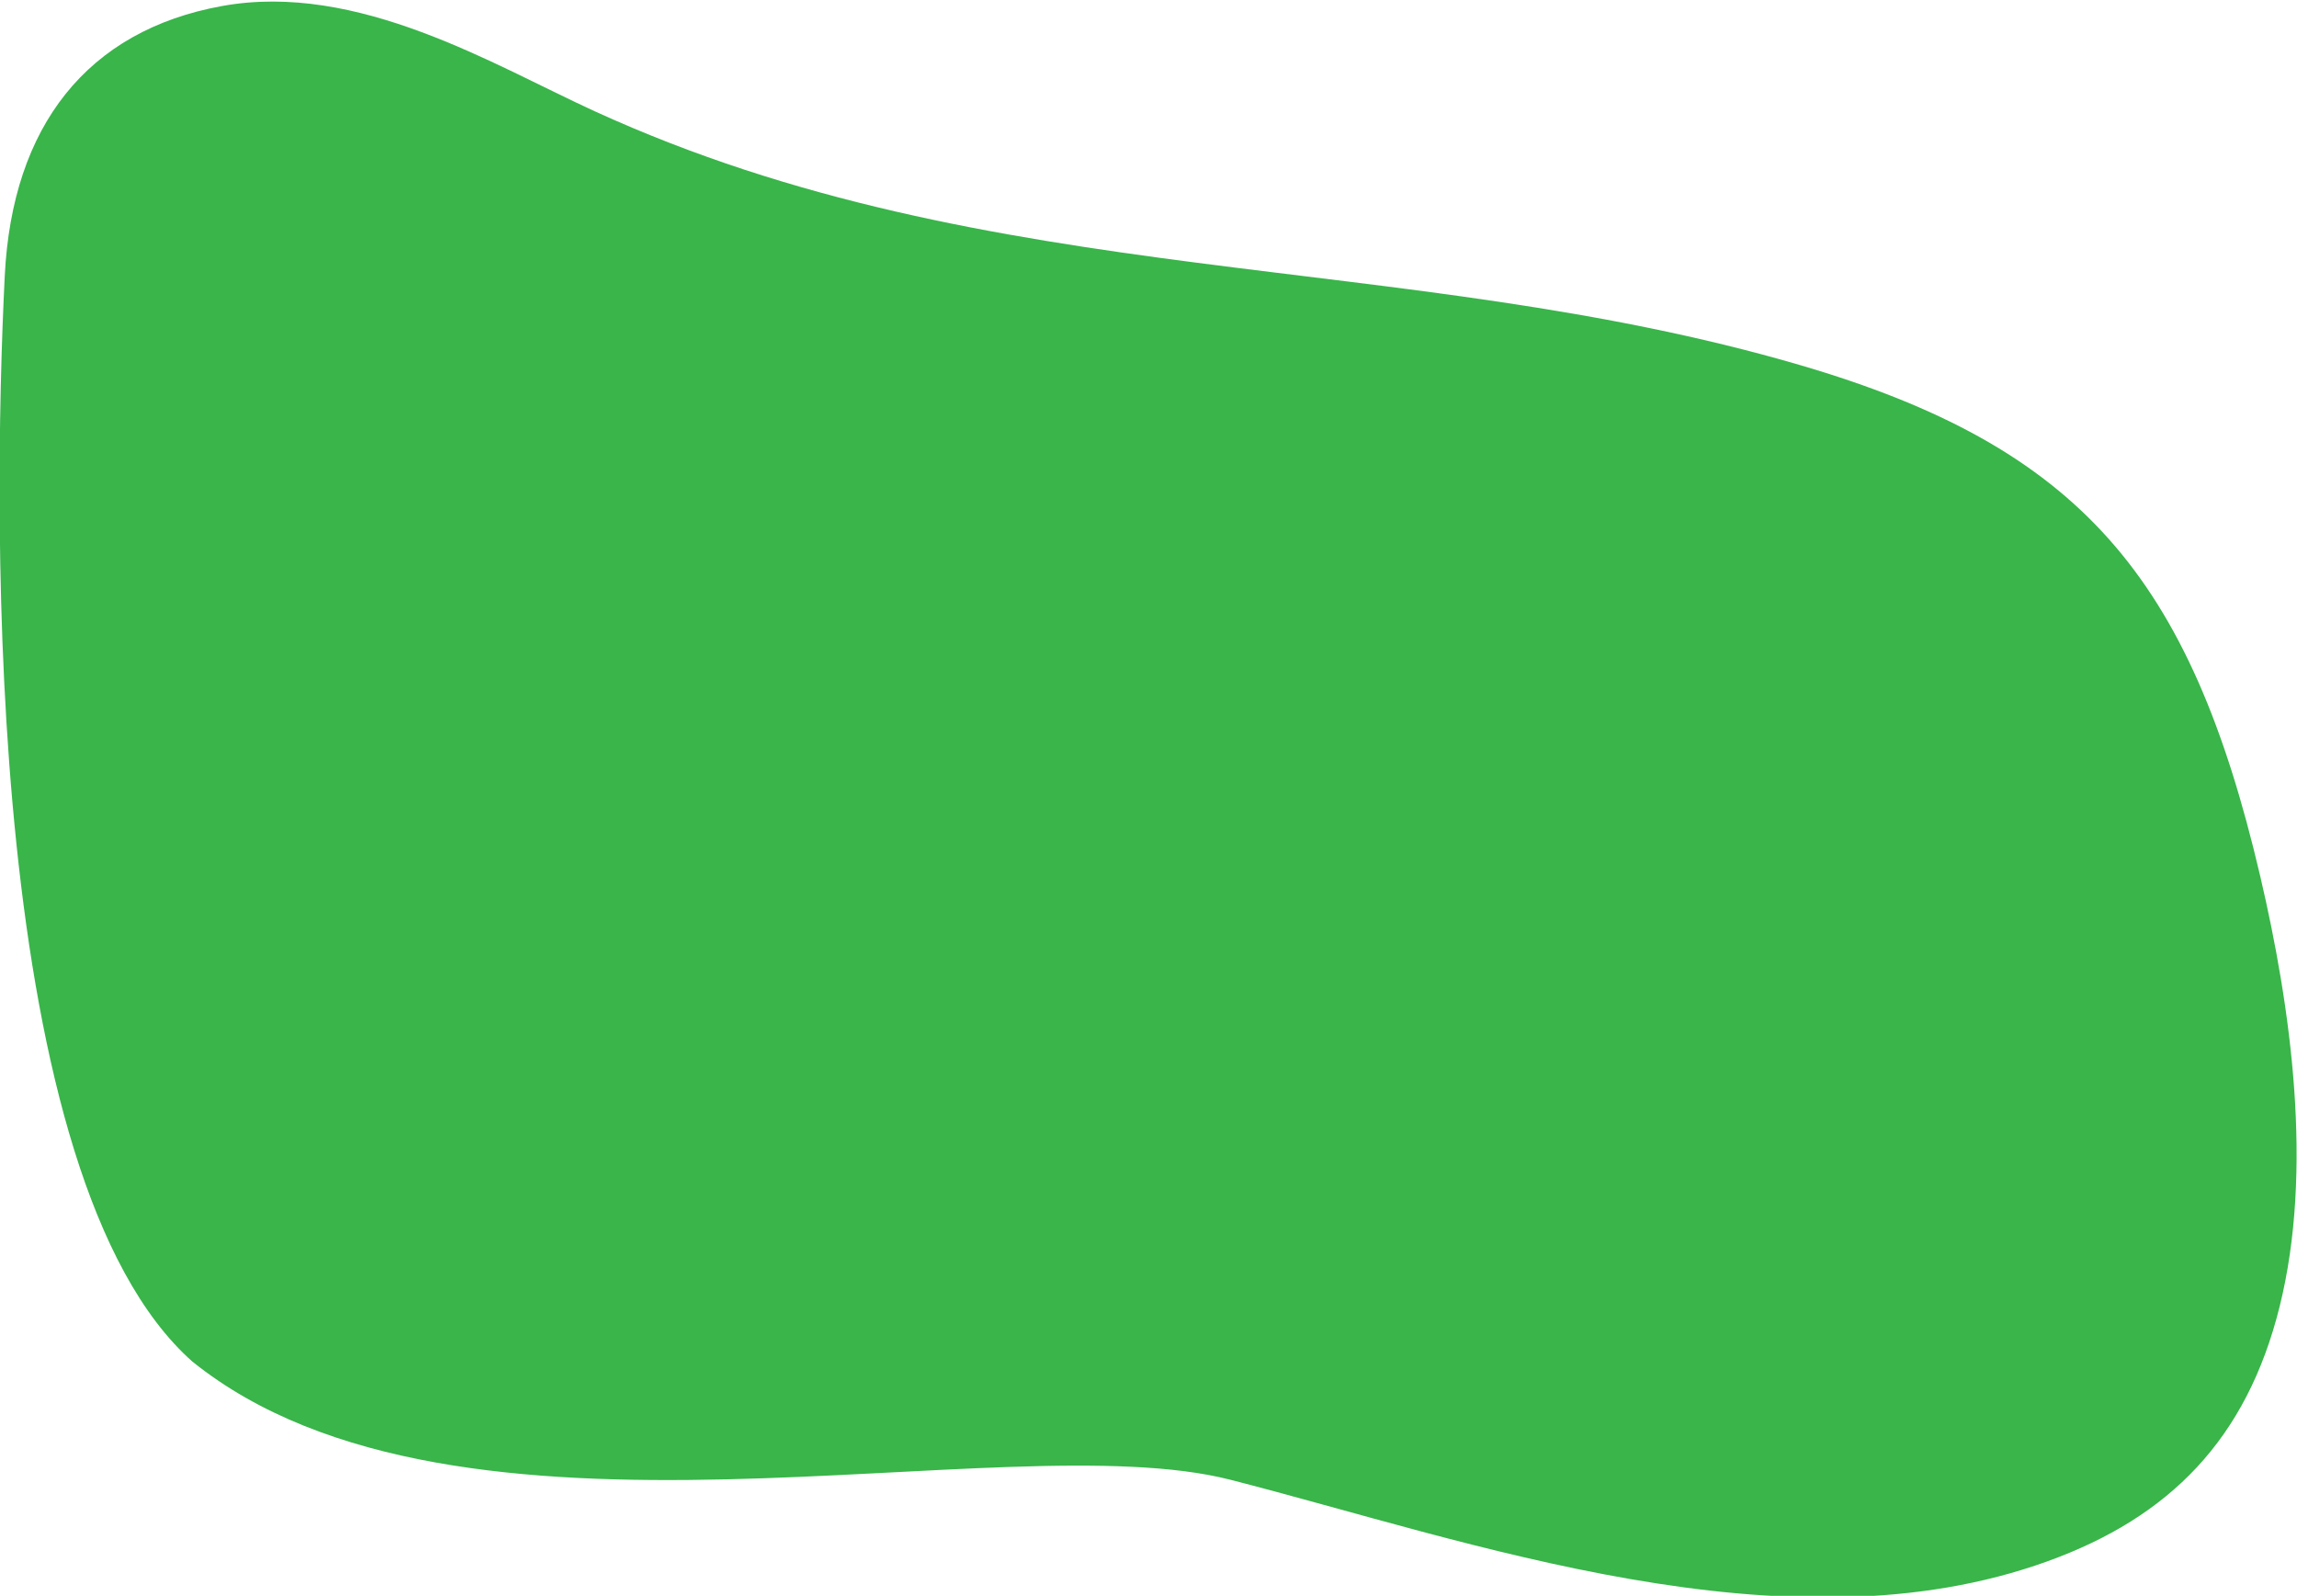 <?xml version="1.0" encoding="UTF-8"?>
<!DOCTYPE svg PUBLIC "-//W3C//DTD SVG 1.1//EN" "http://www.w3.org/Graphics/SVG/1.1/DTD/svg11.dtd">
<!-- Creator: CorelDRAW 2019 (64-Bit) -->
<svg xmlns="http://www.w3.org/2000/svg" xml:space="preserve" width="114.091mm" height="79.261mm" version="1.1" style="shape-rendering:geometricPrecision; text-rendering:geometricPrecision; image-rendering:optimizeQuality; fill-rule:evenodd; clip-rule:evenodd"
viewBox="0 0 11409.1 7926.1"
 xmlns:xlink="http://www.w3.org/1999/xlink"
 xmlns:xodm="http://www.corel.com/coreldraw/odm/2003">
 <defs>
  <style type="text/css">
   <![CDATA[
    .fil0 {fill:#39B54A}
   ]]>
  </style>
 </defs>
 <g id="Layer_x0020_1">
  <path class="fil0" d="M1101.55 30.15c-668.31,121.72 -1040.81,595.82 -1077.89,1339.15 -62.37,1250.39 -92.94,4485.74 931.91,5393.49 1326.02,1066.19 4026.12,297.87 5155.78,586.91 1182.95,302.63 2754.63,876.92 4059.92,404.51 605.13,-219.01 987.52,-605.48 1151.52,-1264.56 169.18,-679.96 56.23,-1486.26 -96.72,-2139.43 -347.25,-1482.79 -891.85,-2129.77 -2288.65,-2537.85 -1974.75,-576.91 -4006.8,-355.55 -5983.16,-1259.58 -502.78,-229.96 -1176.64,-645.75 -1852.71,-522.64z"/>
 </g>
</svg>
